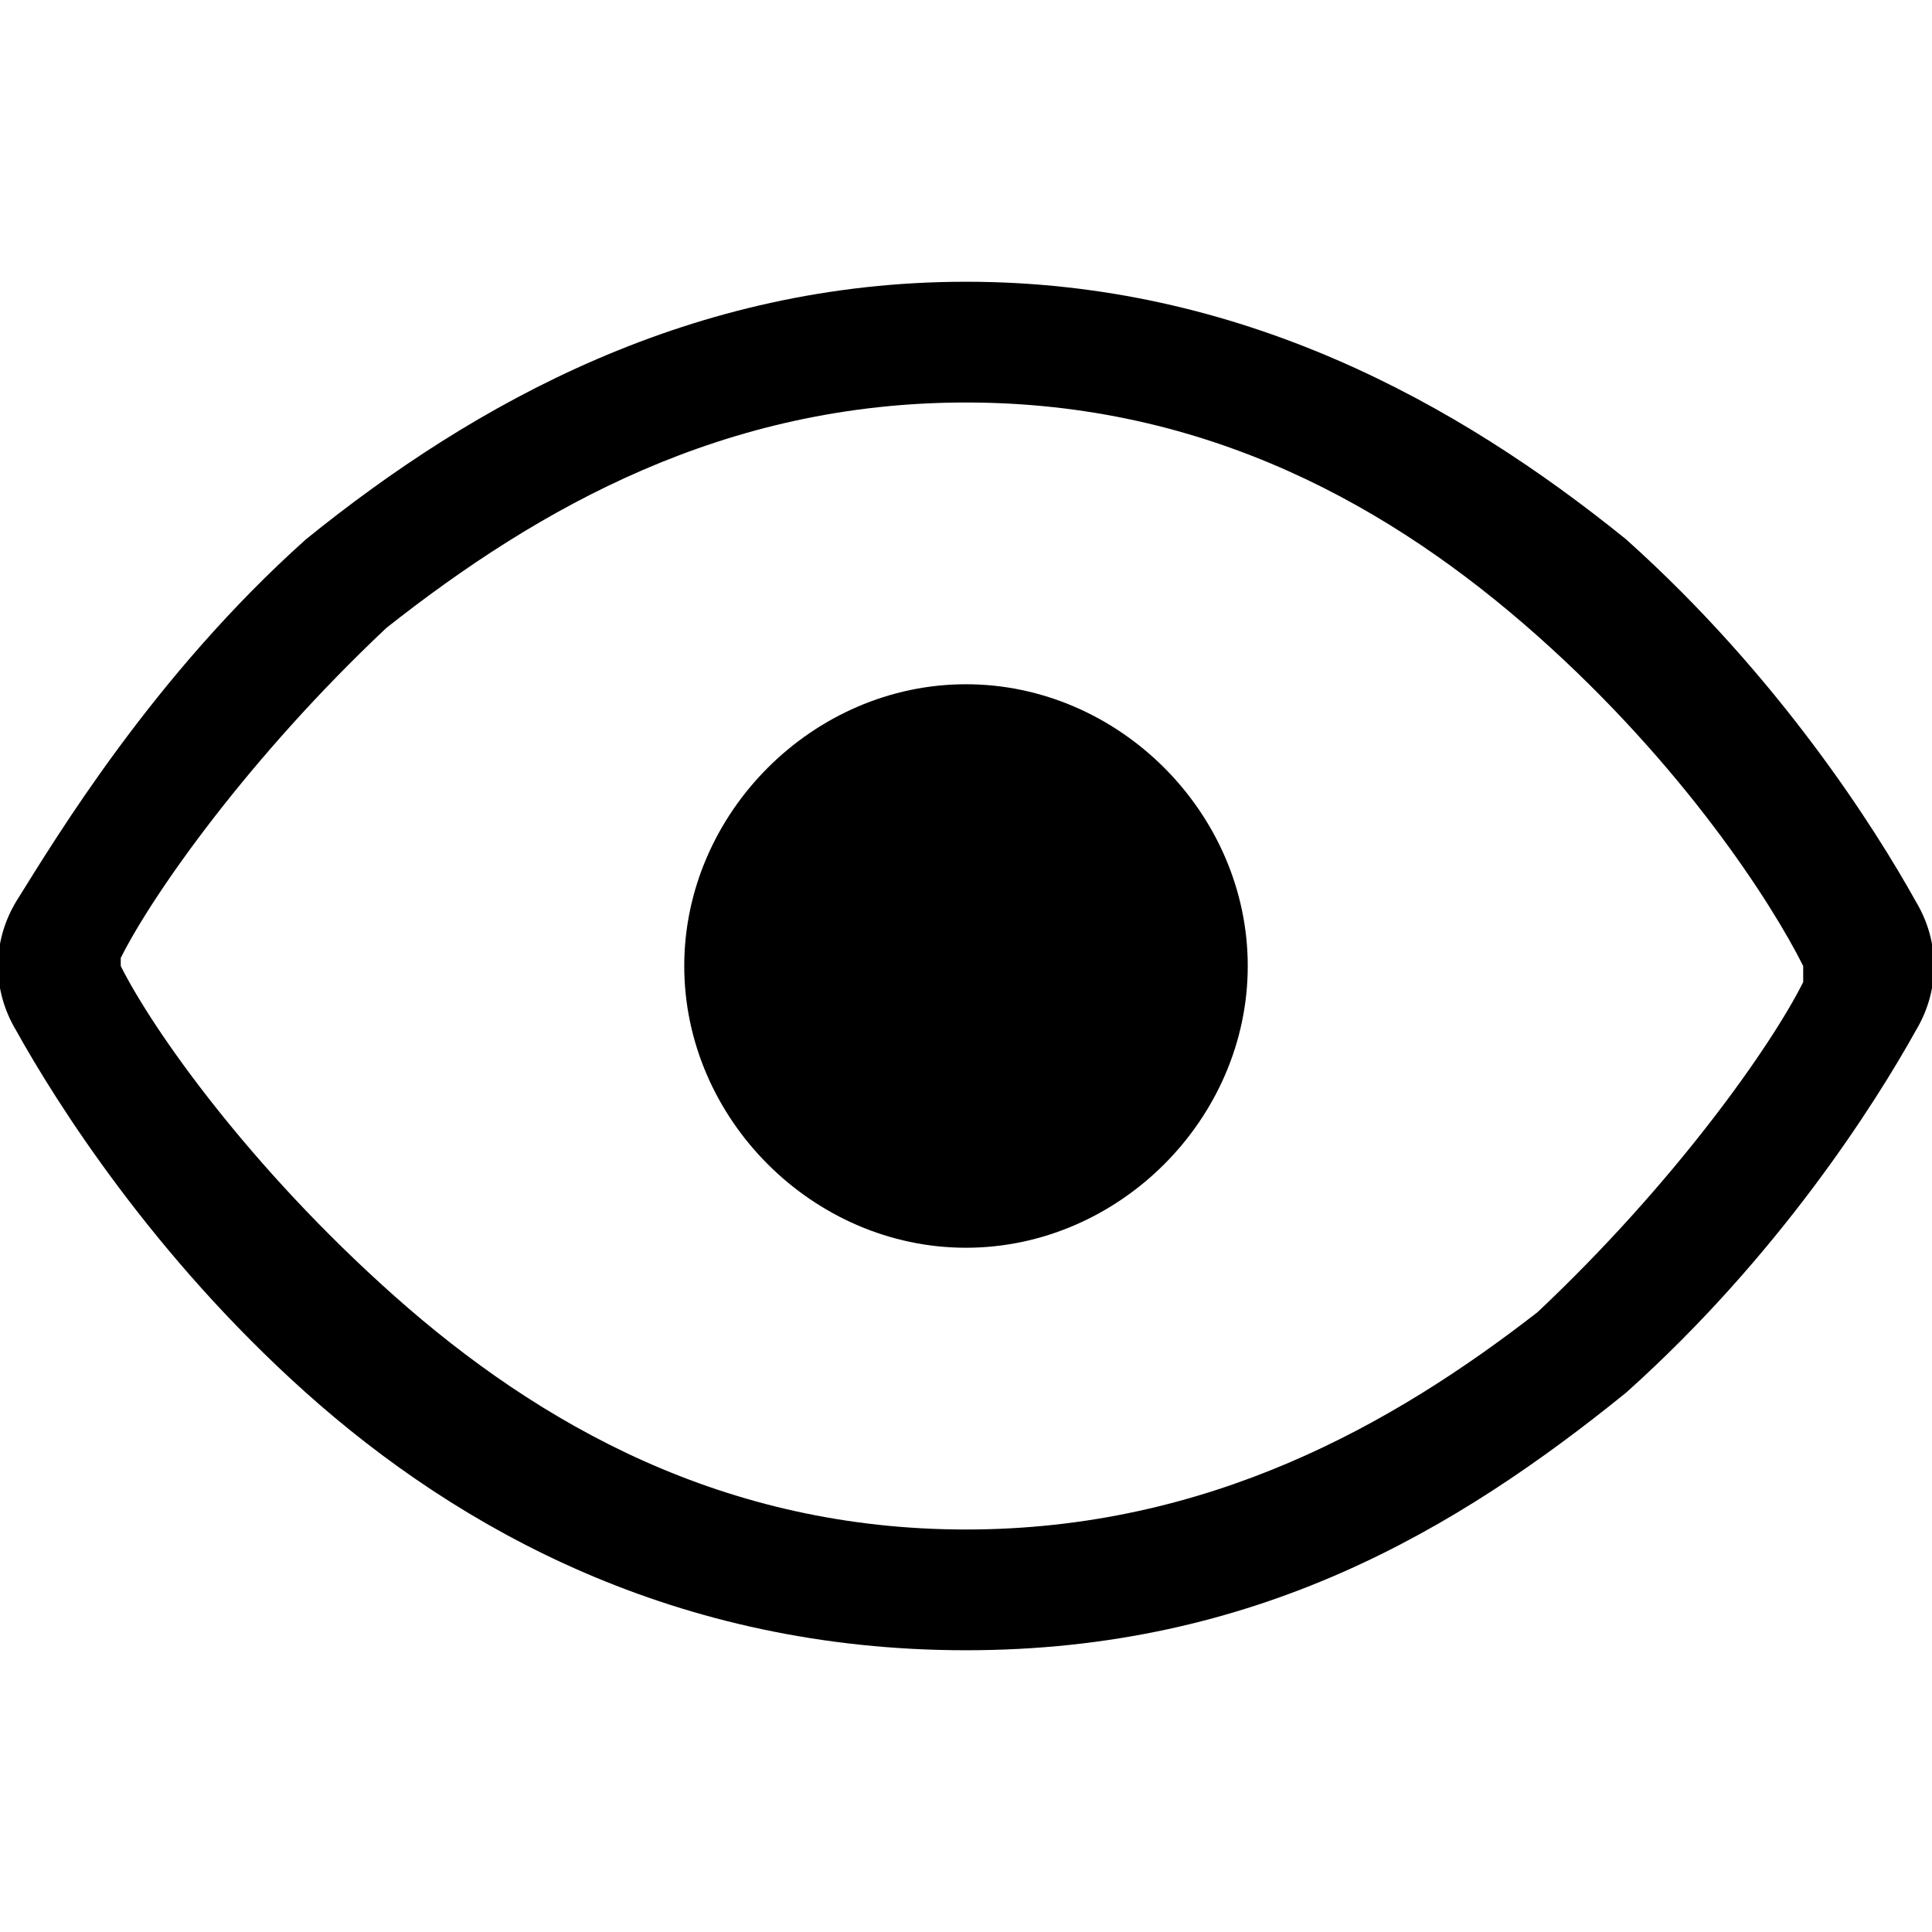 <svg id="twrp-views-oi-t" viewBox="0 0 24 24"><path d="M15.5,12c0,1.9-1.6,3.5-3.5,3.5S8.5,13.9,8.5,12s1.6-3.5,3.5-3.5S15.5,10.1,15.5,12z"/><path style="fill-rule:evenodd;clip-rule:evenodd;" d="M12,3.5C8.6,3.5,5.9,5,3.8,6.7c-1.9,1.7-3.1,3.7-3.6,4.5c-0.3,0.5-0.3,1.1,0,1.6c0.5,0.9,1.7,2.8,3.6,4.5c1.9,1.7,4.6,3.2,8.2,3.2s6.1-1.5,8.2-3.2c1.9-1.7,3.1-3.6,3.6-4.5c0.3-0.5,0.3-1.1,0-1.6c-0.5-0.9-1.7-2.8-3.6-4.5C18.1,5,15.4,3.5,12,3.5z M1.5,11.9c0.4-0.8,1.6-2.5,3.3-4.1C6.7,6.3,9,5,12,5s5.3,1.3,7.1,2.9c1.8,1.6,2.9,3.3,3.3,4.1c0,0,0,0,0,0.1c0,0,0,0,0,0.1c-0.4,0.8-1.6,2.5-3.3,4.1C17.3,17.7,15,19,12,19s-5.3-1.3-7.1-2.9S1.9,12.8,1.5,12C1.5,12,1.5,12,1.5,11.9C1.5,12,1.5,12,1.5,11.9z"/></svg>
